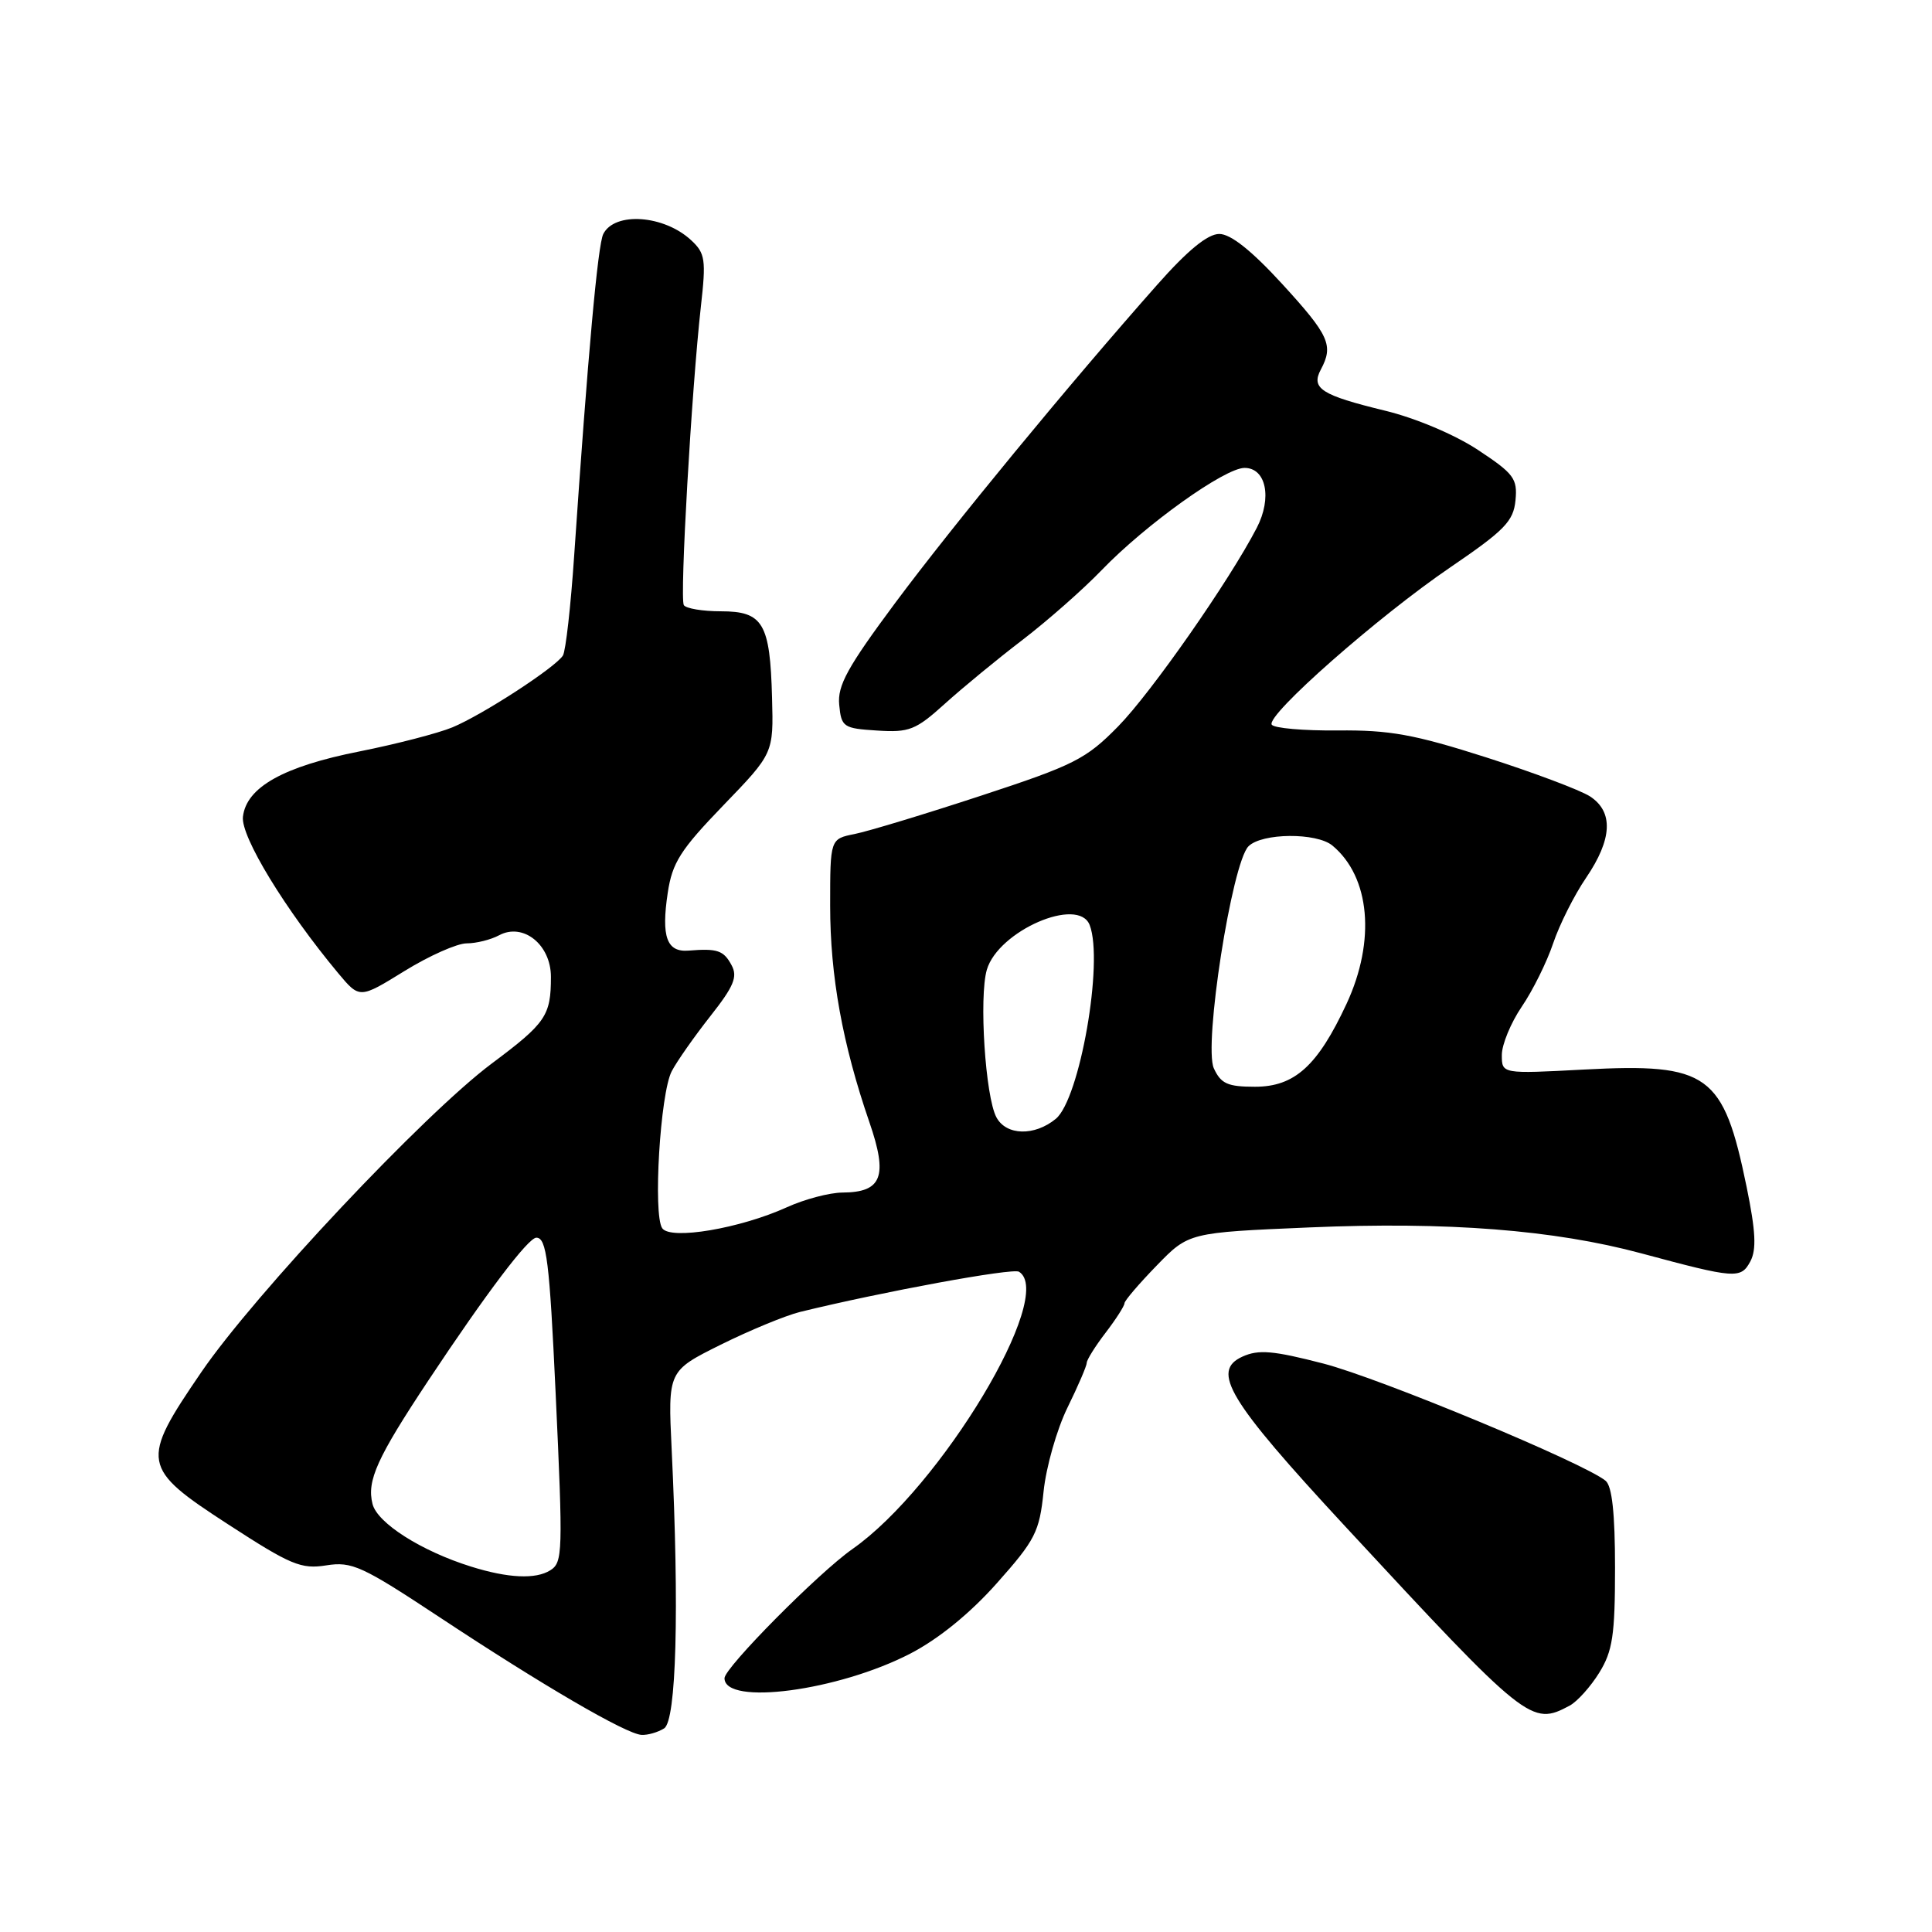 <?xml version="1.0" encoding="UTF-8" standalone="no"?>
<!DOCTYPE svg PUBLIC "-//W3C//DTD SVG 1.1//EN" "http://www.w3.org/Graphics/SVG/1.1/DTD/svg11.dtd" >
<svg xmlns="http://www.w3.org/2000/svg" xmlns:xlink="http://www.w3.org/1999/xlink" version="1.1" viewBox="0 0 256 256">
 <g >
 <path fill="currentColor"
d=" M 88.00 229.02 C 89.62 228.00 90.02 213.35 89.00 192.08 C 88.50 181.66 88.50 181.66 95.50 178.18 C 99.35 176.27 104.08 174.32 106.00 173.84 C 116.94 171.16 134.17 167.99 135.02 168.51 C 139.97 171.57 124.66 197.05 112.96 205.25 C 108.48 208.38 96.00 220.98 96.00 222.37 C 96.00 226.05 111.10 224.05 120.64 219.10 C 124.36 217.17 128.54 213.78 132.09 209.78 C 137.19 204.05 137.73 202.98 138.28 197.63 C 138.61 194.41 140.03 189.41 141.44 186.53 C 142.85 183.66 144.00 180.98 144.00 180.58 C 144.00 180.19 145.12 178.39 146.50 176.59 C 147.88 174.79 149.00 173.03 149.00 172.69 C 149.00 172.35 150.92 170.11 153.26 167.70 C 157.51 163.32 157.51 163.32 173.51 162.64 C 191.79 161.86 205.92 162.96 217.50 166.08 C 229.94 169.43 230.67 169.49 231.93 167.14 C 232.76 165.58 232.64 163.16 231.44 157.29 C 228.36 142.28 226.39 140.85 209.90 141.72 C 199.00 142.30 199.00 142.30 199.00 139.79 C 199.00 138.41 200.19 135.53 201.64 133.39 C 203.10 131.25 204.97 127.47 205.80 125.00 C 206.63 122.53 208.59 118.62 210.16 116.32 C 213.64 111.20 213.82 107.58 210.69 105.53 C 209.41 104.70 203.22 102.37 196.94 100.36 C 187.40 97.31 184.13 96.72 177.27 96.79 C 172.74 96.83 168.80 96.49 168.51 96.02 C 167.74 94.78 182.61 81.68 192.21 75.15 C 199.37 70.27 200.54 69.07 200.81 66.30 C 201.09 63.41 200.60 62.76 195.81 59.60 C 192.74 57.58 187.55 55.39 183.50 54.41 C 175.07 52.36 173.68 51.47 175.02 48.96 C 176.73 45.76 176.13 44.44 169.91 37.64 C 165.84 33.20 163.07 31.00 161.56 31.00 C 160.02 31.00 157.38 33.16 153.32 37.75 C 141.64 50.94 126.24 69.65 118.62 79.89 C 112.29 88.41 110.95 90.84 111.20 93.39 C 111.48 96.34 111.75 96.52 116.21 96.80 C 120.48 97.08 121.34 96.74 125.21 93.24 C 127.57 91.11 132.20 87.30 135.50 84.78 C 138.80 82.25 143.53 78.09 146.00 75.52 C 151.83 69.48 162.29 62.00 164.91 62.00 C 167.77 62.00 168.58 65.98 166.53 69.94 C 162.92 76.92 152.55 91.78 148.16 96.25 C 143.90 100.59 142.34 101.38 130.00 105.43 C 122.58 107.87 115.04 110.15 113.25 110.51 C 110.00 111.16 110.00 111.16 110.00 120.02 C 110.00 129.33 111.64 138.37 115.20 148.70 C 117.68 155.89 116.87 157.99 111.63 158.02 C 109.91 158.03 106.59 158.91 104.26 159.97 C 98.04 162.79 88.85 164.34 87.75 162.75 C 86.51 160.96 87.48 144.84 89.01 141.94 C 89.71 140.60 92.02 137.32 94.12 134.65 C 97.23 130.71 97.77 129.43 96.94 127.90 C 95.89 125.93 95.06 125.65 91.25 125.96 C 88.35 126.20 87.60 124.14 88.48 118.30 C 89.08 114.30 90.16 112.61 95.84 106.72 C 102.50 99.82 102.50 99.82 102.30 92.44 C 102.04 82.57 101.11 81.00 95.52 81.00 C 93.10 81.00 90.89 80.63 90.61 80.18 C 90.05 79.28 91.64 51.62 92.87 40.62 C 93.57 34.42 93.45 33.56 91.59 31.84 C 88.00 28.49 81.46 28.02 79.94 31.00 C 79.21 32.43 77.89 47.09 76.08 73.63 C 75.63 80.31 74.96 86.26 74.59 86.86 C 73.61 88.43 63.98 94.70 59.94 96.38 C 58.05 97.16 52.53 98.59 47.67 99.56 C 37.55 101.56 32.65 104.31 32.19 108.22 C 31.88 110.83 37.81 120.55 44.82 128.96 C 47.65 132.34 47.65 132.34 53.59 128.67 C 56.86 126.65 60.57 125.00 61.84 125.00 C 63.10 125.00 65.03 124.52 66.13 123.93 C 69.32 122.22 73.00 125.17 73.00 129.44 C 73.00 134.59 72.34 135.56 65.15 140.93 C 56.22 147.60 33.72 171.51 26.68 181.81 C 18.55 193.70 18.69 194.50 30.25 202.00 C 38.52 207.37 39.90 207.95 43.23 207.42 C 46.63 206.88 47.97 207.50 58.23 214.28 C 71.85 223.29 82.96 229.77 85.00 229.88 C 85.83 229.93 87.17 229.54 88.00 229.02 Z  M 207.98 226.01 C 208.99 225.47 210.76 223.50 211.91 221.64 C 213.68 218.78 214.00 216.67 214.00 207.75 C 214.00 200.56 213.61 196.92 212.75 196.21 C 209.88 193.85 182.88 182.63 175.36 180.68 C 168.71 178.96 166.76 178.79 164.63 179.76 C 160.43 181.67 162.75 185.52 178.14 202.14 C 202.37 228.29 202.91 228.72 207.98 226.01 Z  M 62.41 207.58 C 55.82 205.52 49.99 201.81 49.36 199.28 C 48.58 196.20 49.96 193.17 56.78 182.89 C 64.48 171.29 70.00 164.00 71.07 164.00 C 72.43 164.00 72.81 167.12 73.62 184.50 C 74.61 205.82 74.57 207.02 72.92 208.07 C 70.99 209.29 67.32 209.12 62.41 207.58 Z  M 132.03 148.05 C 130.56 145.32 129.71 132.11 130.76 128.50 C 132.27 123.34 142.91 118.72 144.39 122.58 C 146.26 127.44 143.07 145.64 139.90 148.25 C 137.08 150.57 133.33 150.48 132.03 148.05 Z  M 160.84 141.56 C 159.46 138.51 163.23 114.35 165.43 112.14 C 167.21 110.36 174.45 110.30 176.55 112.04 C 181.55 116.19 182.31 124.64 178.43 133.00 C 174.60 141.23 171.55 144.00 166.29 144.00 C 162.67 144.00 161.78 143.60 160.84 141.56 Z "/>
</g>
</svg>